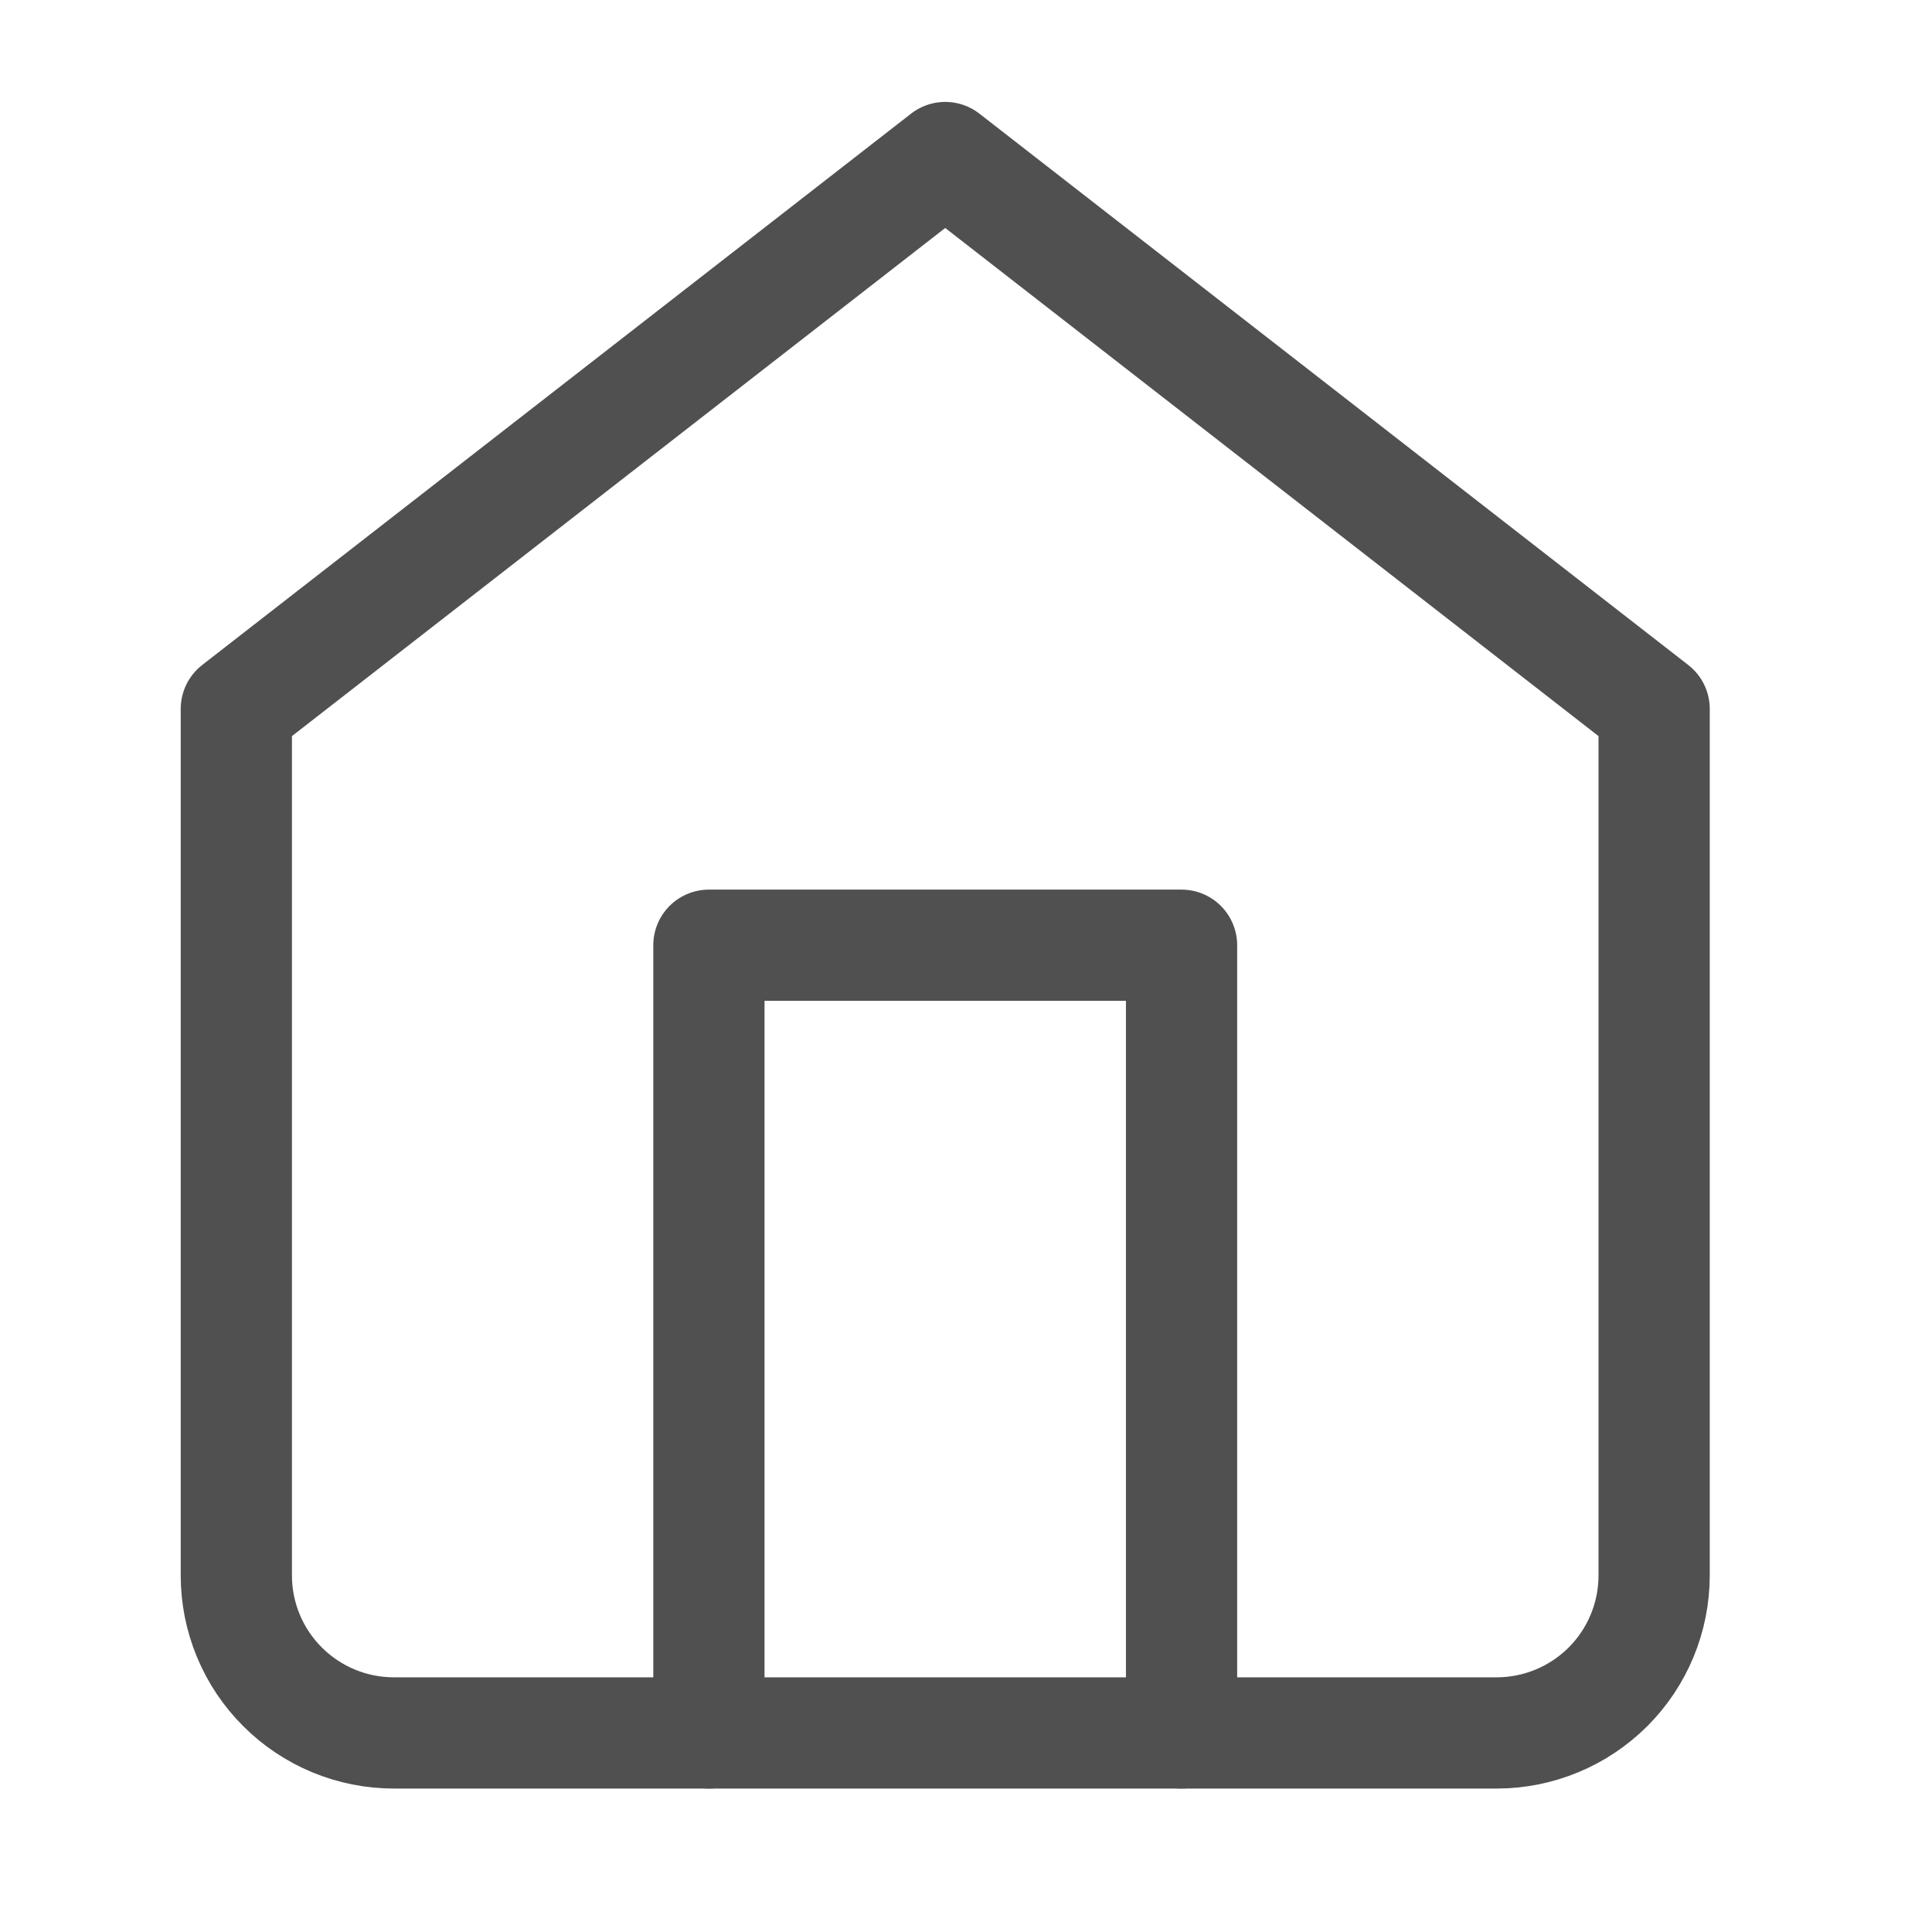 <svg width="28" height="28" viewBox="0 0 28 28" fill="none" xmlns="http://www.w3.org/2000/svg">
<path d="M3.425 10.274L13.699 2.283L23.973 10.274V22.832C23.973 23.437 23.733 24.018 23.305 24.446C22.876 24.874 22.296 25.115 21.69 25.115H5.708C5.102 25.115 4.522 24.874 4.094 24.446C3.665 24.018 3.425 23.437 3.425 22.832V10.274Z" stroke="#505050" stroke-width="1.612" stroke-linecap="round" stroke-linejoin="round"/>
<path d="M10.274 25.115V13.699H17.124V25.115" stroke="#505050" stroke-width="1.612" stroke-linecap="round" stroke-linejoin="round"/>
</svg>
